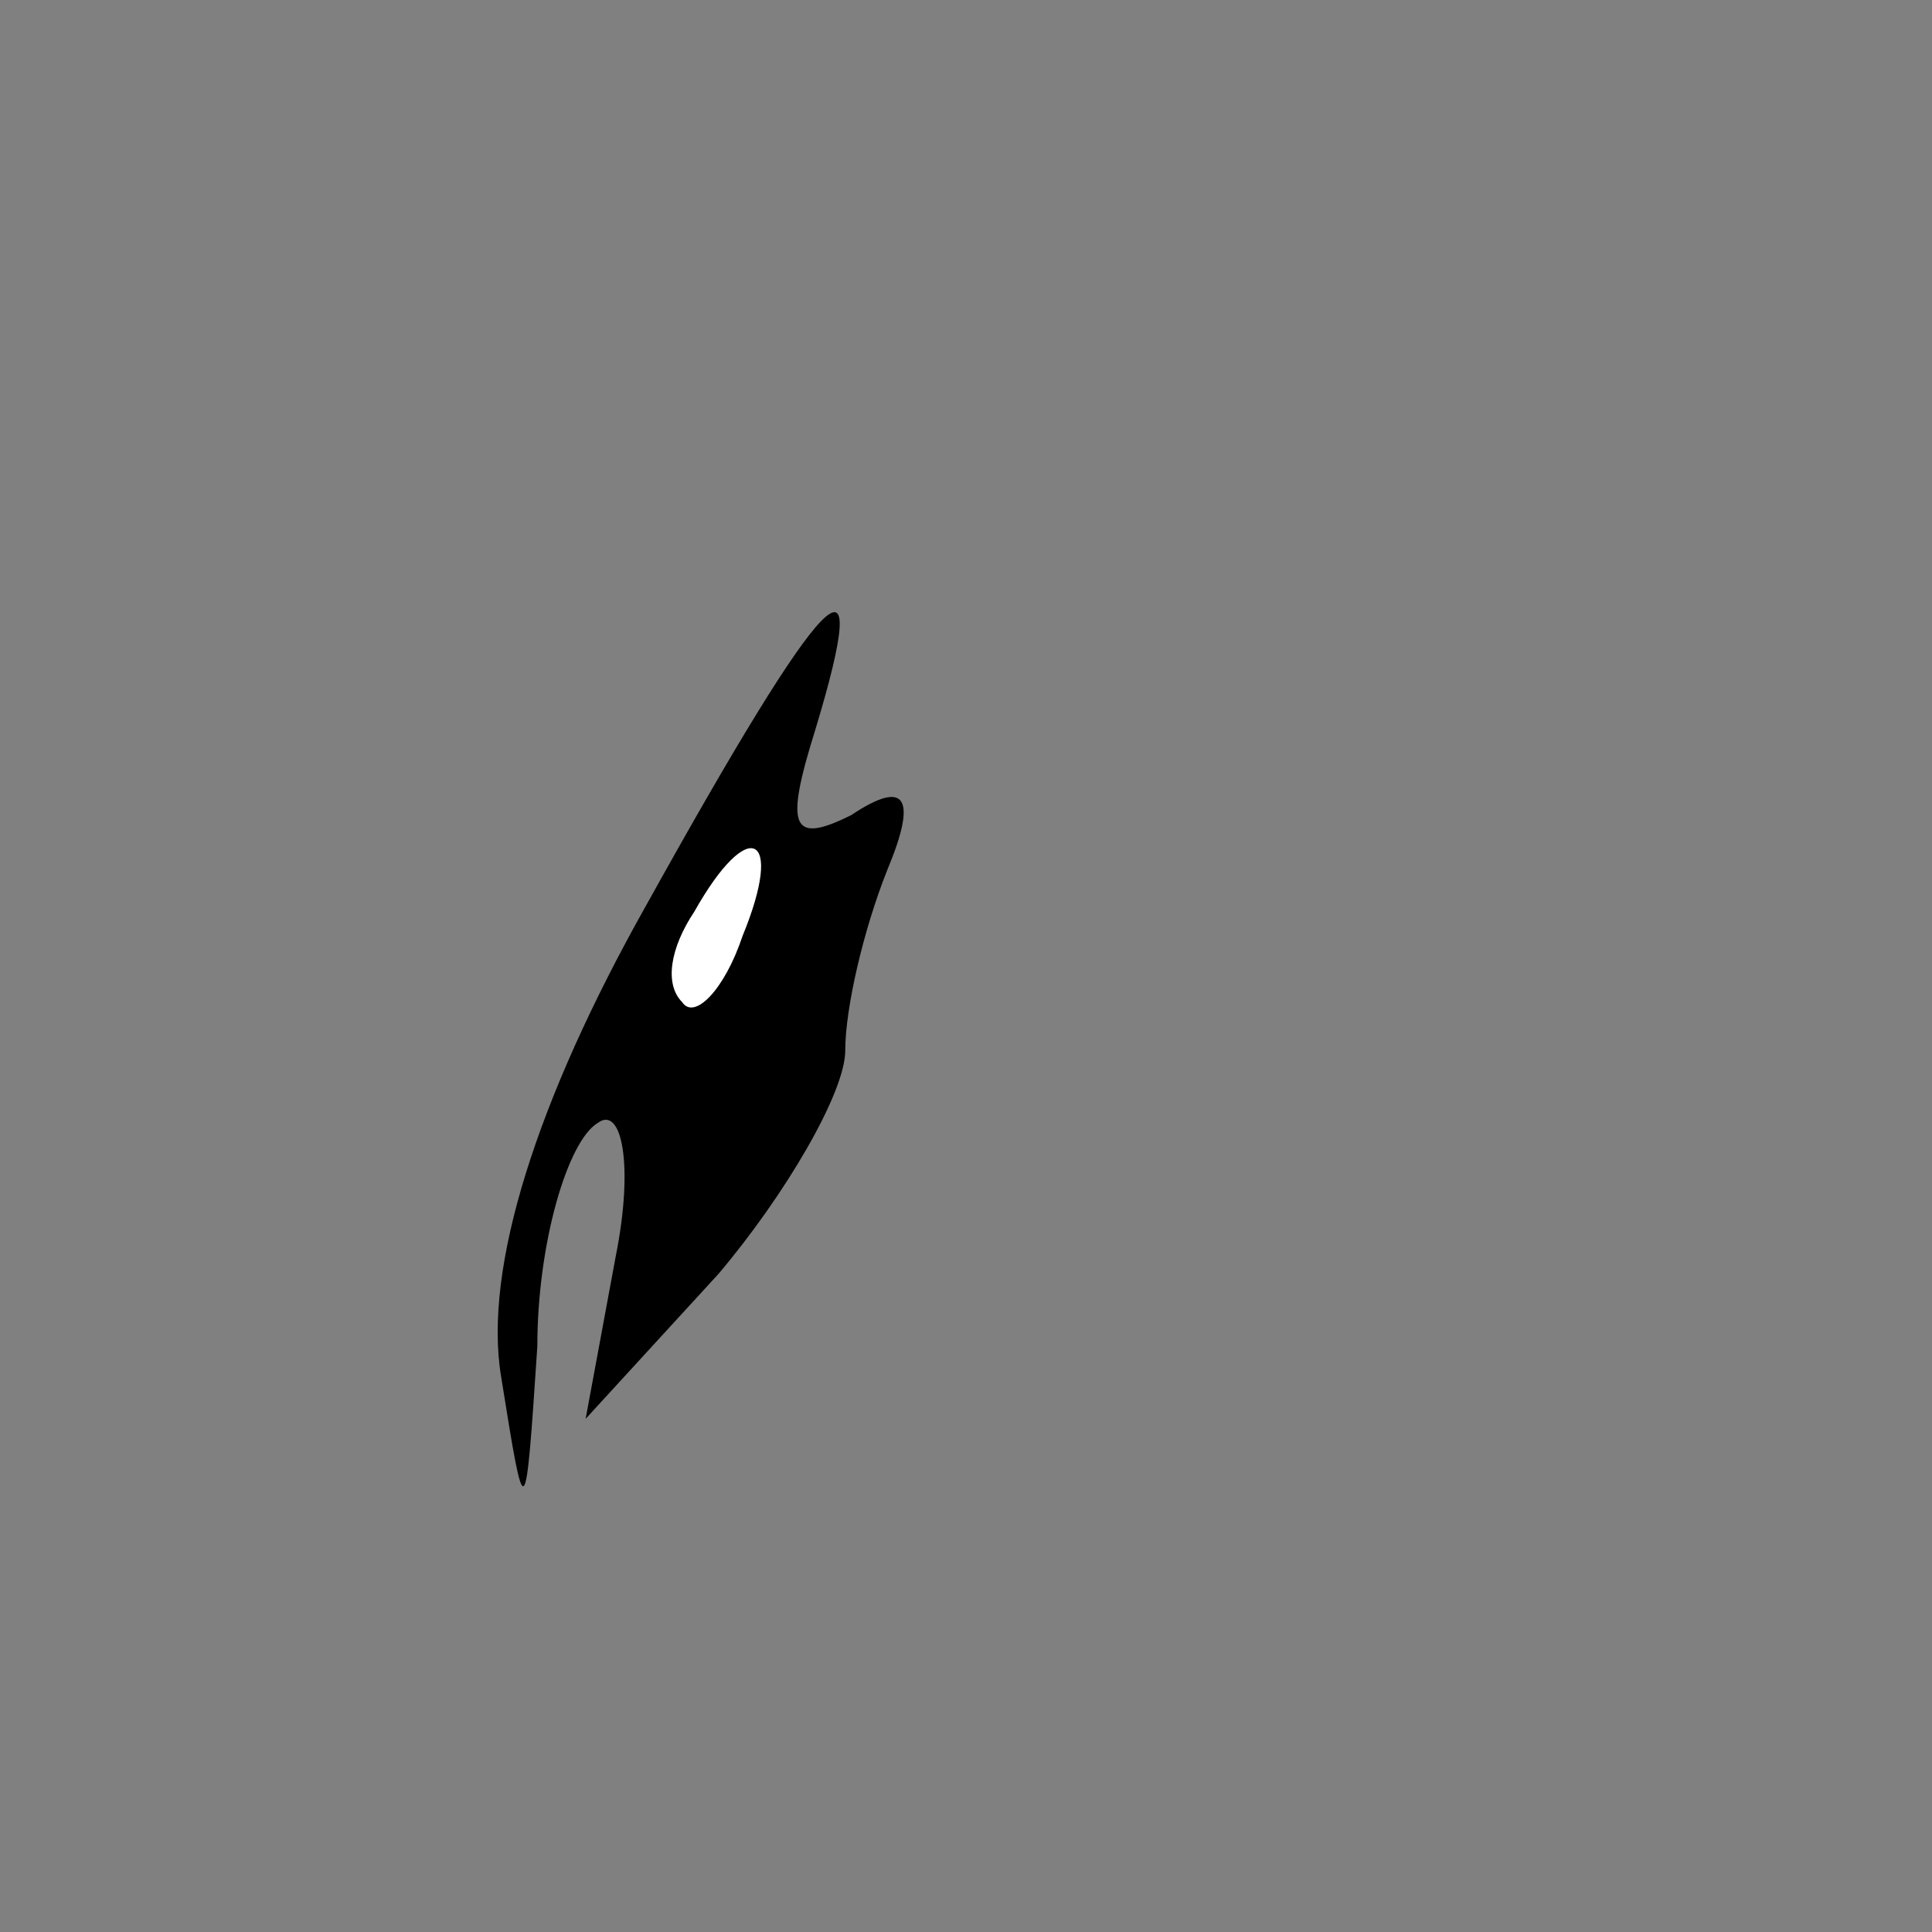 <?xml version="1.0" standalone="no"?>
<!DOCTYPE svg PUBLIC "-//W3C//DTD SVG 20010904//EN"
 "http://www.w3.org/TR/2001/REC-SVG-20010904/DTD/svg10.dtd">
<svg version="1.0" xmlns="http://www.w3.org/2000/svg"
 width="32pt" height="32pt" viewBox="0 0 32 32"
 preserveAspectRatio="xMidYMid meet">
<rect x="0" y="0" width="32" height="32" fill="#808080" stroke="none"/>
<g transform="translate(0,32) scale(0.1,-0.1)"
fill="#000000" stroke="none">
<path fill="#000000" stroke="none" d="M107 170 c-18 -32 -27 -60 -24 -78 4
-25 4 -25 6 5 0 17 5 34 10 37 4 3 6 -7 3 -22 l-5 -27 22 24 c11 13 21 30 21
37 0 7 3 20 7 30 5 12 3 15 -6 9 -10 -5 -11 -2 -6 14 10 33 2 25 -28 -29z"/>
<path fill="#ffffff" stroke="none" d="M123 165 c-3 -9 -8 -14 -10 -11 -3 3
-2 9 2 15 9 16 15 13 8 -4z"/>
</g>
</svg>
